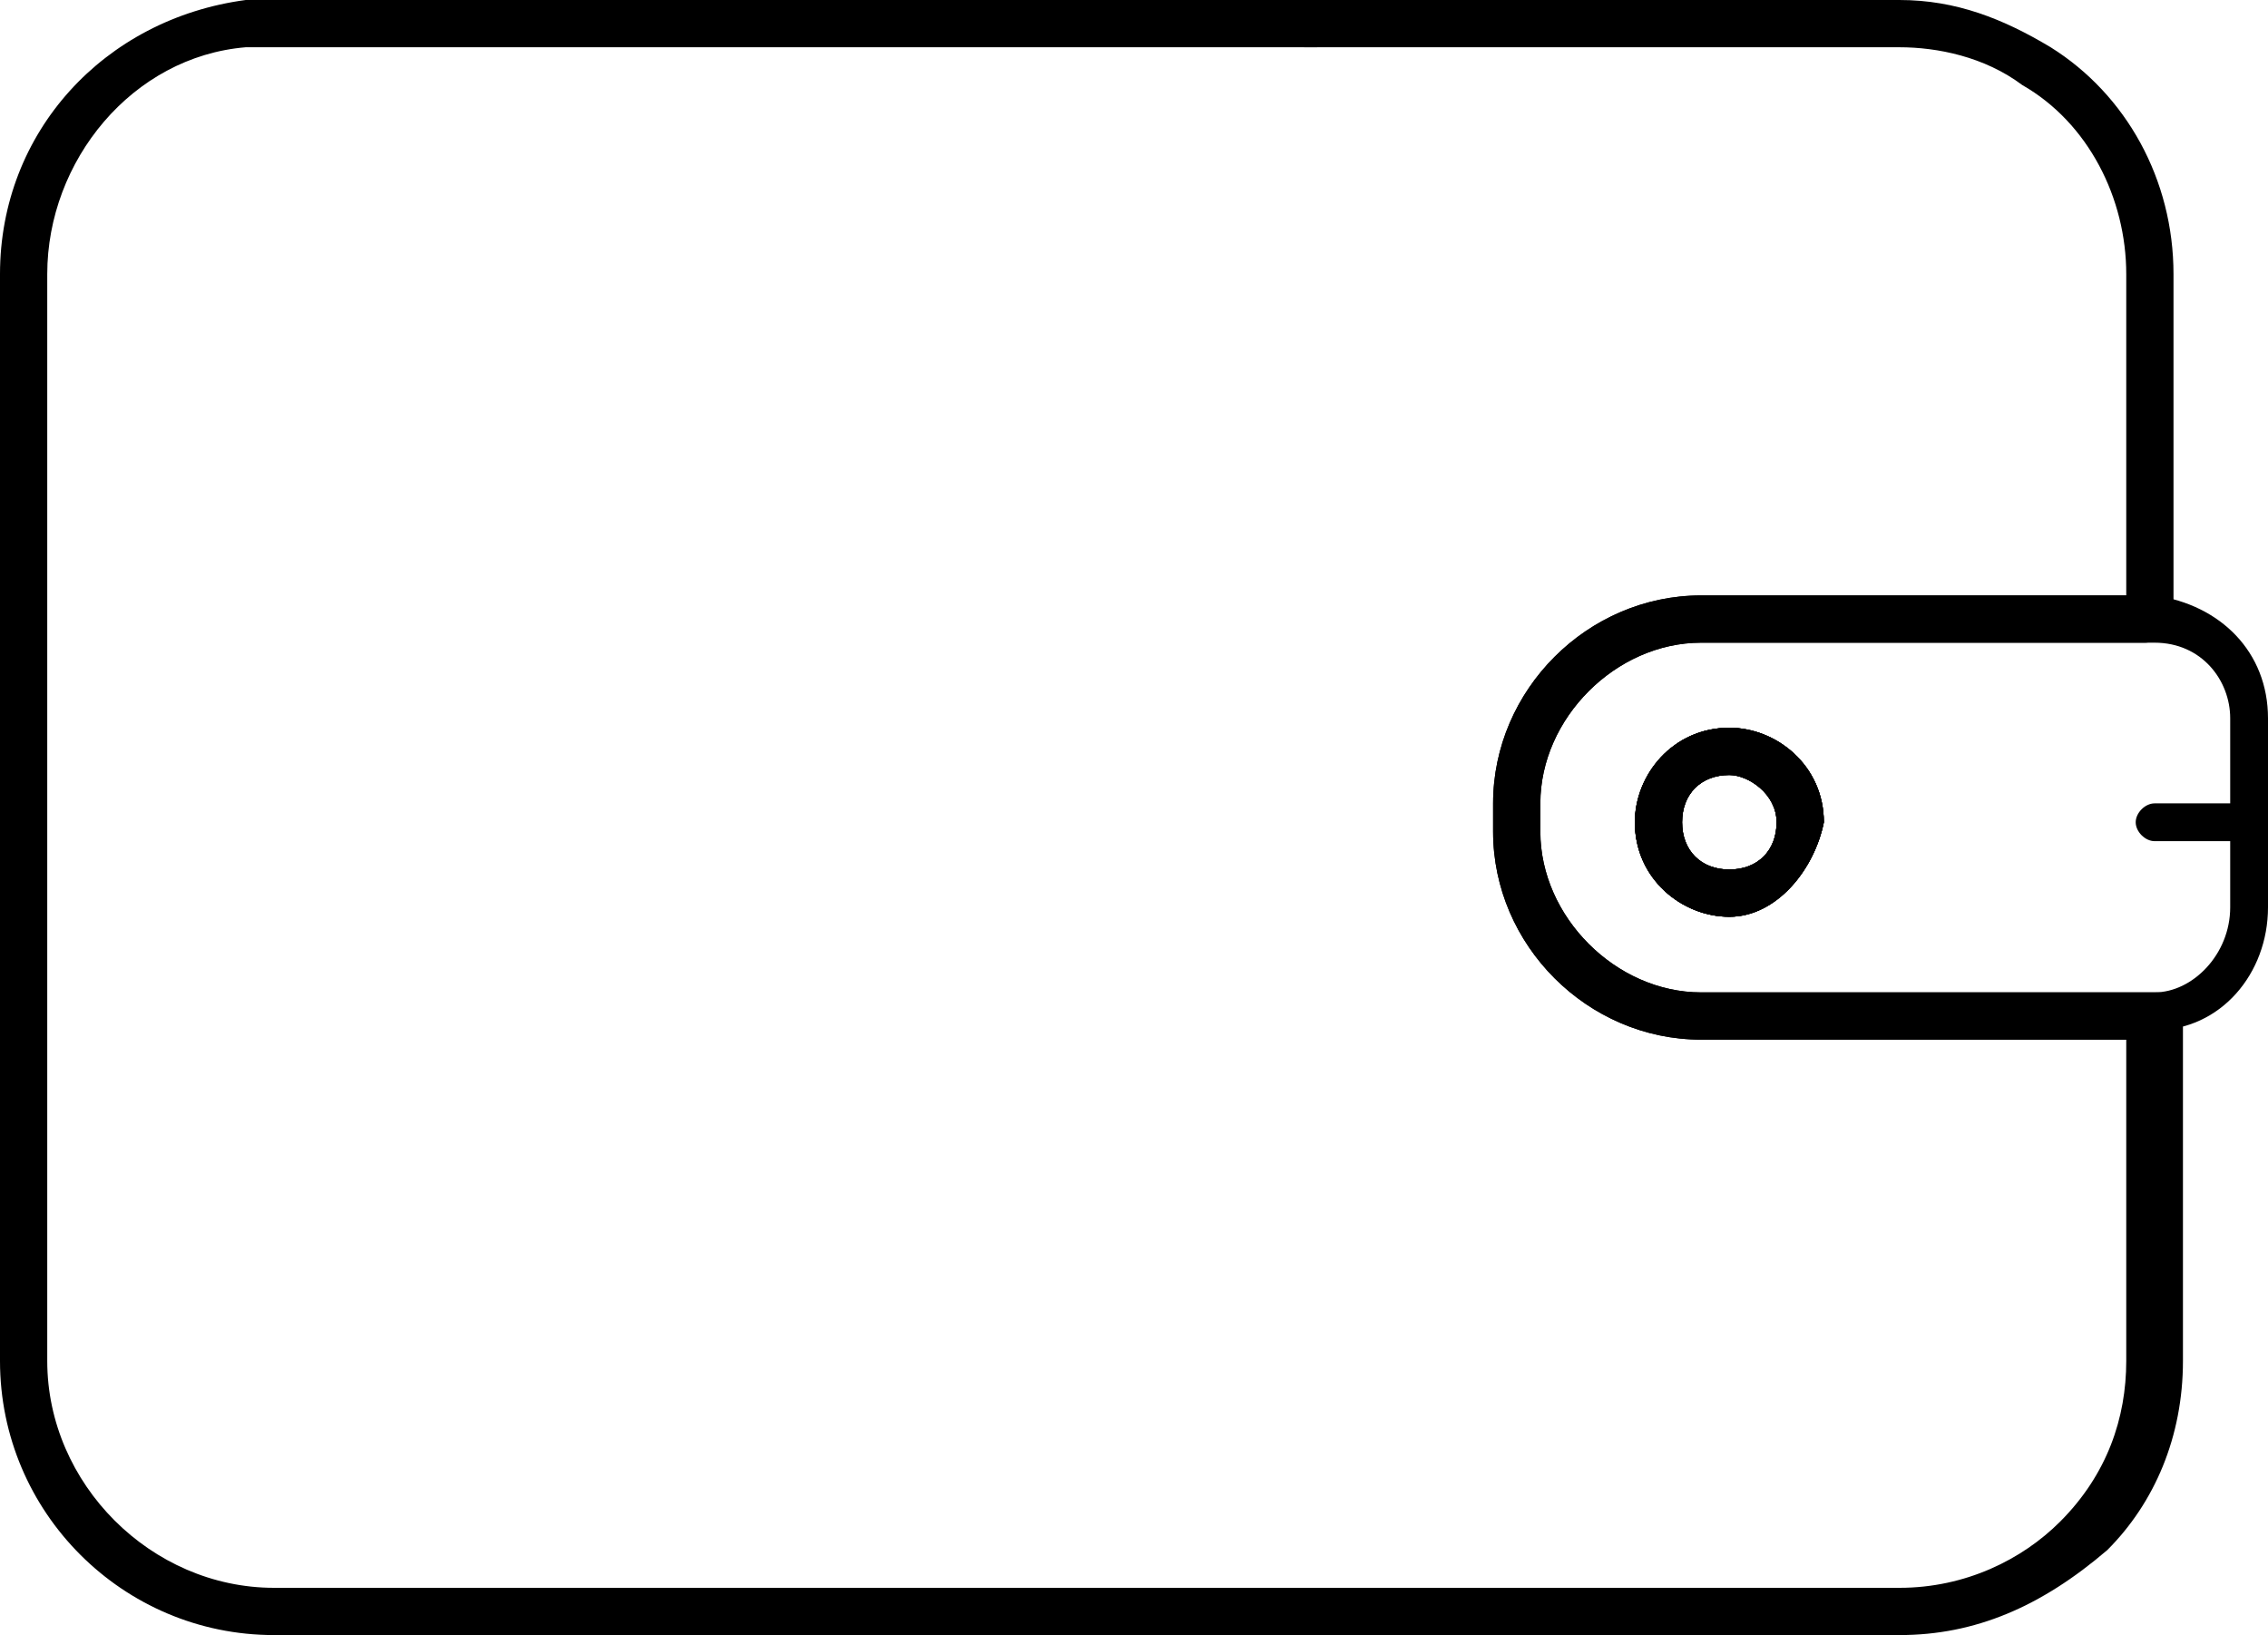 <?xml version="1.0" encoding="utf-8"?>
<!-- Generator: Adobe Illustrator 25.4.1, SVG Export Plug-In . SVG Version: 6.00 Build 0)  -->
<svg version="1.1" id="Layer_1" xmlns="http://www.w3.org/2000/svg" xmlns:xlink="http://www.w3.org/1999/xlink" x="0px" y="0px"
	 viewBox="0 0 24 17.3" style="enable-background:new 0 0 24 17.3;" xml:space="preserve">

<g>
	<g>
		<g>
			<g id="Wallet_00000042711619204415352310000015184006587694862736_">
				<g id="Wallet_with_cards_00000120523101061495351240000013932996631263110801_">
					<g id="Wallet_00000170999296990763400610000002533127940715182223_">
						<g id="Body_00000085220559218492149110000005127902552355370393_">
							<g>
								<path class="st3" d="M20.1,17.3H2.9C1.3,17.3,0,16,0,14.4V2.9C0,1.4,1.1,0.2,2.6,0c0.1,0,0.2,0,0.3,0h11c0,0,0,0,0,0h6.2
									c0.6,0,1.1,0.2,1.6,0.5C22.5,1,23,1.9,23,2.9v3.6c0,0.1,0,0.1-0.1,0.2c0,0-0.1,0.1-0.2,0.1c0,0,0,0-0.1,0H18
									c-0.9,0-1.7,0.8-1.7,1.7v0.3c0,0.9,0.8,1.7,1.7,1.7h4.7c0,0,0,0,0.1,0c0.1,0,0.1,0,0.2,0.1c0.1,0,0.1,0.1,0.1,0.2v3.6
									c0,0.8-0.3,1.5-0.8,2C21.6,17,20.9,17.3,20.1,17.3z M2.9,0.5c-0.1,0-0.2,0-0.3,0C1.4,0.6,0.5,1.7,0.5,2.9v11.5
									c0,1.3,1.1,2.4,2.4,2.4h17.2c0.7,0,1.3-0.3,1.7-0.7c0.5-0.5,0.7-1.1,0.7-1.7V11H18c-1.2,0-2.2-1-2.2-2.2V8.5
									c0-1.2,1-2.2,2.2-2.2h4.5V2.9c0-0.8-0.4-1.6-1.1-2c-0.4-0.3-0.9-0.4-1.3-0.4H14c-0.1,0-0.1,0-0.2,0H2.9z"/>
							</g>
							<g>
								<path class="st3" d="M13.9,0.5c0,0-0.1,0-0.1,0c-0.1-0.1-0.2-0.2-0.1-0.3c0-0.1,0.1-0.2,0.2-0.2c0.1,0,0.2,0.1,0.2,0.1
									c0,0.1,0,0.2,0,0.2l0,0C14.1,0.5,14,0.5,13.9,0.5z"/>
							</g>
							<g>
								<path class="st3" d="M18.3,9.7c-0.5,0-1-0.4-1-1c0-0.5,0.4-1,1-1c0.5,0,1,0.4,1,1C19.2,9.2,18.8,9.7,18.3,9.7z M18.3,8.2
									c-0.3,0-0.5,0.2-0.5,0.5s0.2,0.5,0.5,0.5c0.3,0,0.5-0.2,0.5-0.5S18.5,8.2,18.3,8.2z"/>
							</g>
						</g>
						<g id="Clasp_00000014632366429716327400000006391053218029992360_">
							<g>
								<path class="st3" d="M22.7,11H18c-1.2,0-2.2-1-2.2-2.2V8.5c0-1.2,1-2.2,2.2-2.2h4.7c0,0,0.1,0,0.1,0C23.5,6.4,24,6.9,24,7.6
									v2c0,0.7-0.5,1.3-1.2,1.3C22.8,11,22.7,11,22.7,11z M18,6.8c-0.9,0-1.7,0.8-1.7,1.7v0.3c0,0.9,0.8,1.7,1.7,1.7h4.7
									c0,0,0,0,0.1,0c0.4,0,0.8-0.4,0.8-0.9v-2c0-0.4-0.3-0.8-0.8-0.8c0,0,0,0,0,0c0,0,0,0-0.1,0H18z M18.3,9.7c-0.5,0-1-0.4-1-1
									c0-0.5,0.4-1,1-1c0.5,0,1,0.4,1,1C19.2,9.2,18.8,9.7,18.3,9.7z M18.3,8.2c-0.3,0-0.5,0.2-0.5,0.5s0.2,0.5,0.5,0.5
									c0.3,0,0.5-0.2,0.5-0.5S18.5,8.2,18.3,8.2z"/>
							</g>
							<g>
								<path class="st3" d="M18.3,9.7c-0.5,0-1-0.4-1-1c0-0.5,0.4-1,1-1c0.5,0,1,0.4,1,1C19.2,9.2,18.8,9.7,18.3,9.7z M18.3,8.2
									c-0.3,0-0.5,0.2-0.5,0.5s0.2,0.5,0.5,0.5c0.3,0,0.5-0.2,0.5-0.5S18.5,8.2,18.3,8.2z"/>
							</g>
							<g>
								<path class="st3" d="M18.3,9.7c-0.5,0-1-0.4-1-1c0-0.5,0.4-1,1-1c0.5,0,1,0.4,1,1C19.2,9.2,18.8,9.7,18.3,9.7z M18.3,8.2
									c-0.3,0-0.5,0.2-0.5,0.5s0.2,0.5,0.5,0.5c0.3,0,0.5-0.2,0.5-0.5S18.5,8.2,18.3,8.2z"/>
							</g>
							<g id="Line_00000161607803275511132090000010320011775846149813_">
								<path class="st3" d="M23.7,8.9h-0.9c-0.1,0-0.2-0.1-0.2-0.2c0-0.1,0.1-0.2,0.2-0.2h0.9c0.1,0,0.2,0.1,0.2,0.2
									C24,8.8,23.9,8.9,23.7,8.9z"/>
							</g>
						</g>
					</g>
				</g>
			</g>
		</g>
	</g>
</g>
</svg>
